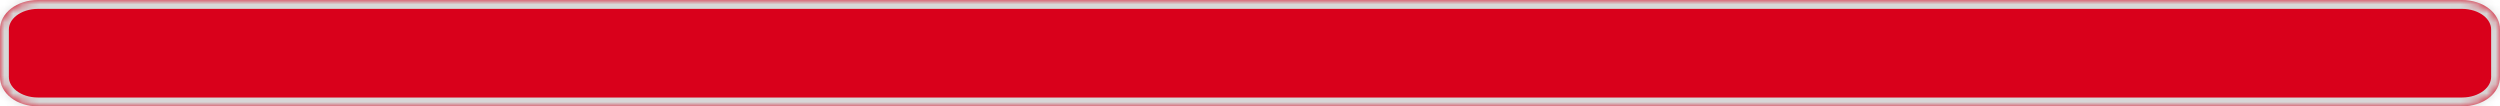 ﻿<?xml version="1.0" encoding="utf-8"?>
<svg version="1.1" xmlns:xlink="http://www.w3.org/1999/xlink" width="282px" height="12px" xmlns="http://www.w3.org/2000/svg">
  <defs>
    <mask fill="white" id="clip152">
      <path d="M 0 8.667  L 0 3.333  C 0 1.467  1.891 0  4.299 0  C 4.299 0  87.778 0  129.518 0  C 139.379 0  159.101 0  159.101 0  L 165.891 0  L 277.701 0  C 280.109 0  282 1.467  282 3.333  L 282 8.667  C 282 10.533  280.109 12  277.701 12  L 157.998 12  L 4.299 12  C 1.891 12  0 10.533  0 8.667  Z " fill-rule="evenodd" />
    </mask>
  </defs>
  <g transform="matrix(1 0 0 1 -13 -82 )">
    <path d="M 0 8.667  L 0 3.333  C 0 1.467  1.891 0  4.299 0  C 4.299 0  87.778 0  129.518 0  C 139.379 0  159.101 0  159.101 0  L 165.891 0  L 277.701 0  C 280.109 0  282 1.467  282 3.333  L 282 8.667  C 282 10.533  280.109 12  277.701 12  L 157.998 12  L 4.299 12  C 1.891 12  0 10.533  0 8.667  Z " fill-rule="nonzero" fill="#d9001b" stroke="none" transform="matrix(1 0 0 1 13 82 )" />
    <path d="M 0 8.667  L 0 3.333  C 0 1.467  1.891 0  4.299 0  C 4.299 0  87.778 0  129.518 0  C 139.379 0  159.101 0  159.101 0  L 165.891 0  L 277.701 0  C 280.109 0  282 1.467  282 3.333  L 282 8.667  C 282 10.533  280.109 12  277.701 12  L 157.998 12  L 4.299 12  C 1.891 12  0 10.533  0 8.667  Z " stroke-width="2" stroke="#d7d7d7" fill="none" transform="matrix(1 0 0 1 13 82 )" mask="url(#clip152)" />
  </g>
</svg>